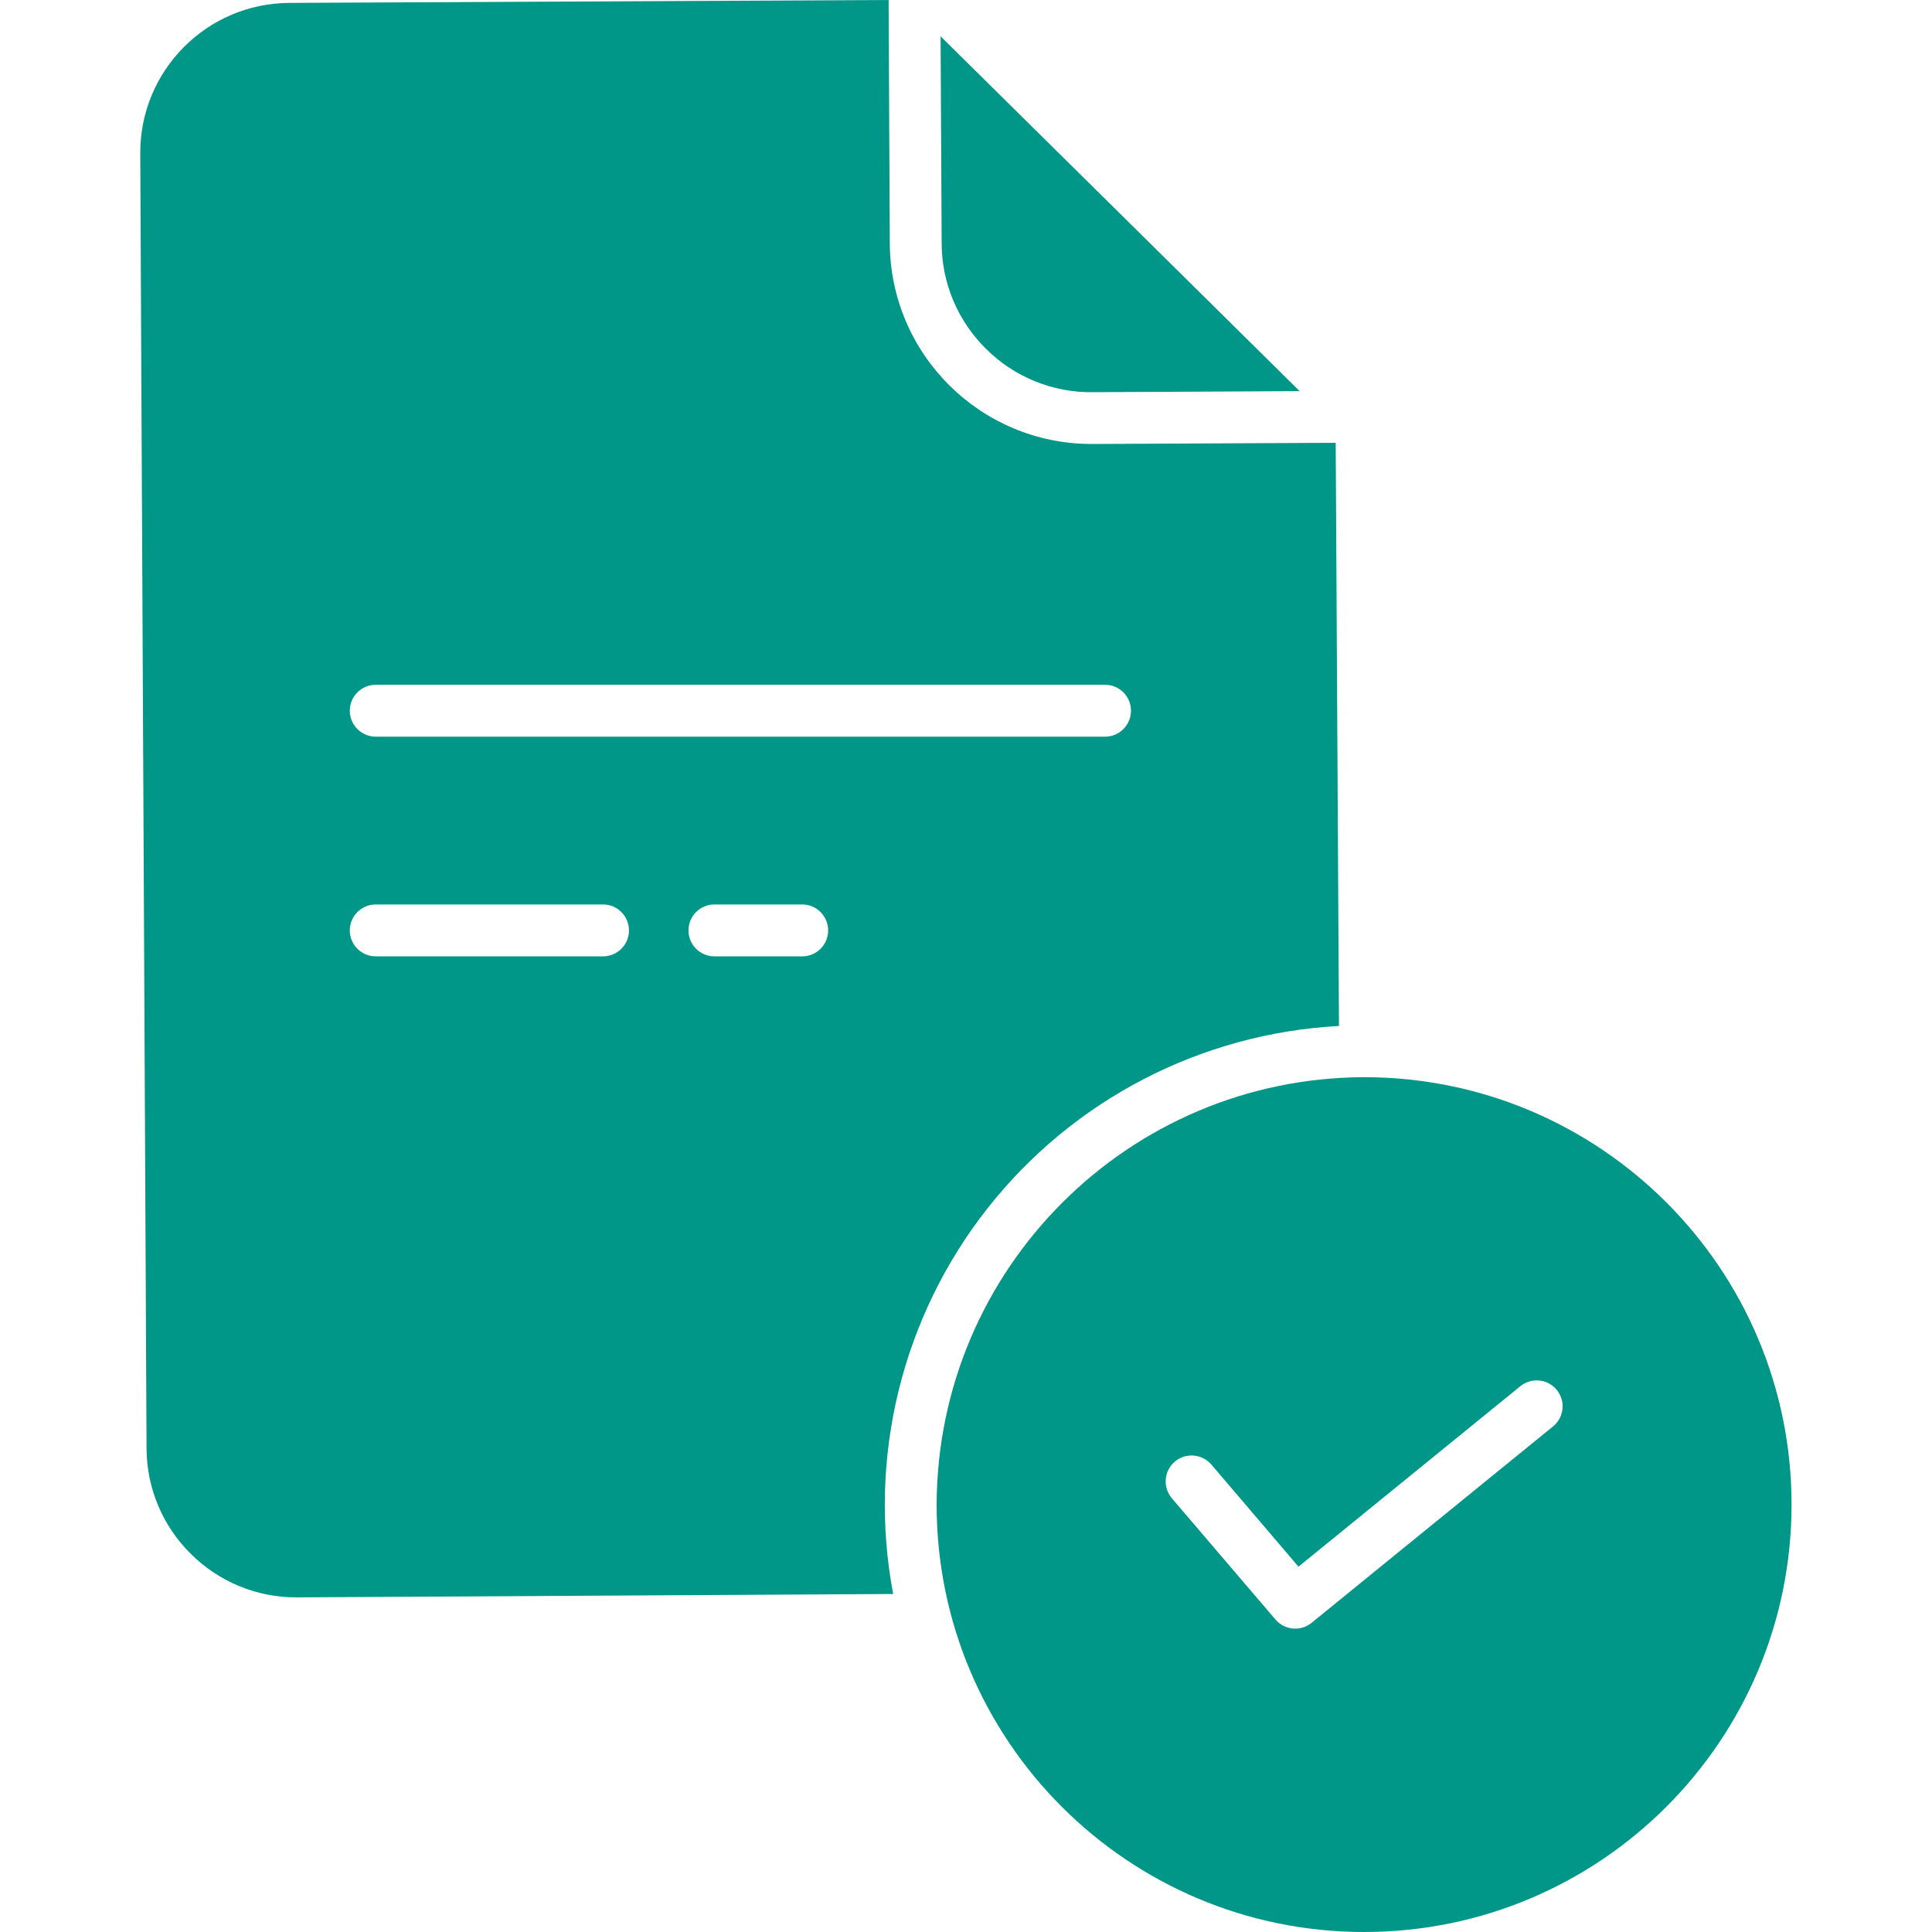 <svg width="20" height="20" viewBox="0 0 20 20" fill="none" xmlns="http://www.w3.org/2000/svg">
    <g clip-path="url(#clip0)">
    <path d="M10.207 3.611C10.498 3.902 10.895 4.064 11.306 4.06L13.454 4.049L9.737 0.376L9.748 2.516C9.748 2.928 9.914 3.322 10.207 3.611Z" fill="#009688"/>
    <path d="M1.977 16.087C2.266 16.375 2.659 16.537 3.068 16.536H3.076L9.246 16.501C8.98 15.094 9.334 13.64 10.219 12.513C11.103 11.387 12.431 10.697 13.861 10.621L13.827 4.584L11.309 4.596H11.299C10.15 4.596 9.217 3.667 9.211 2.518L9.199 -4.76837e-07L2.996 0.03C2.139 0.034 1.448 0.732 1.452 1.589L1.517 14.992C1.518 15.404 1.683 15.798 1.977 16.087ZM8.305 9.9H7.395C7.247 9.9 7.127 9.78 7.127 9.632C7.127 9.483 7.247 9.363 7.395 9.363H8.305C8.453 9.363 8.573 9.483 8.573 9.632C8.573 9.78 8.453 9.9 8.305 9.9ZM3.889 7.089H11.44C11.588 7.089 11.708 7.209 11.708 7.357C11.708 7.505 11.588 7.626 11.44 7.626H3.889C3.741 7.626 3.621 7.505 3.621 7.357C3.621 7.209 3.741 7.089 3.889 7.089ZM3.889 9.363H6.243C6.391 9.363 6.511 9.483 6.511 9.632C6.511 9.78 6.391 9.9 6.243 9.9H3.889C3.741 9.9 3.621 9.78 3.621 9.632C3.621 9.483 3.741 9.363 3.889 9.363Z" fill="#009688"/>
    <path d="M9.696 15.575C9.696 18.019 11.677 20 14.121 20C16.564 20 18.546 18.019 18.546 15.575C18.546 13.132 16.564 11.151 14.121 11.151C11.68 11.158 9.704 13.135 9.696 15.575ZM12.161 15.131C12.274 15.035 12.443 15.049 12.54 15.161L13.442 16.218L15.737 14.351C15.811 14.29 15.913 14.273 16.003 14.307C16.093 14.341 16.158 14.421 16.173 14.516C16.188 14.611 16.151 14.707 16.076 14.767L13.577 16.8C13.464 16.891 13.299 16.876 13.204 16.766L12.131 15.51C12.085 15.456 12.062 15.385 12.068 15.314C12.073 15.243 12.107 15.178 12.161 15.131Z" fill="#009688"/>
    </g>
    <defs>
    <clipPath id="clip0">
    <rect width="20" height="20" fill="white"/>
    </clipPath>
    </defs>
    </svg>
